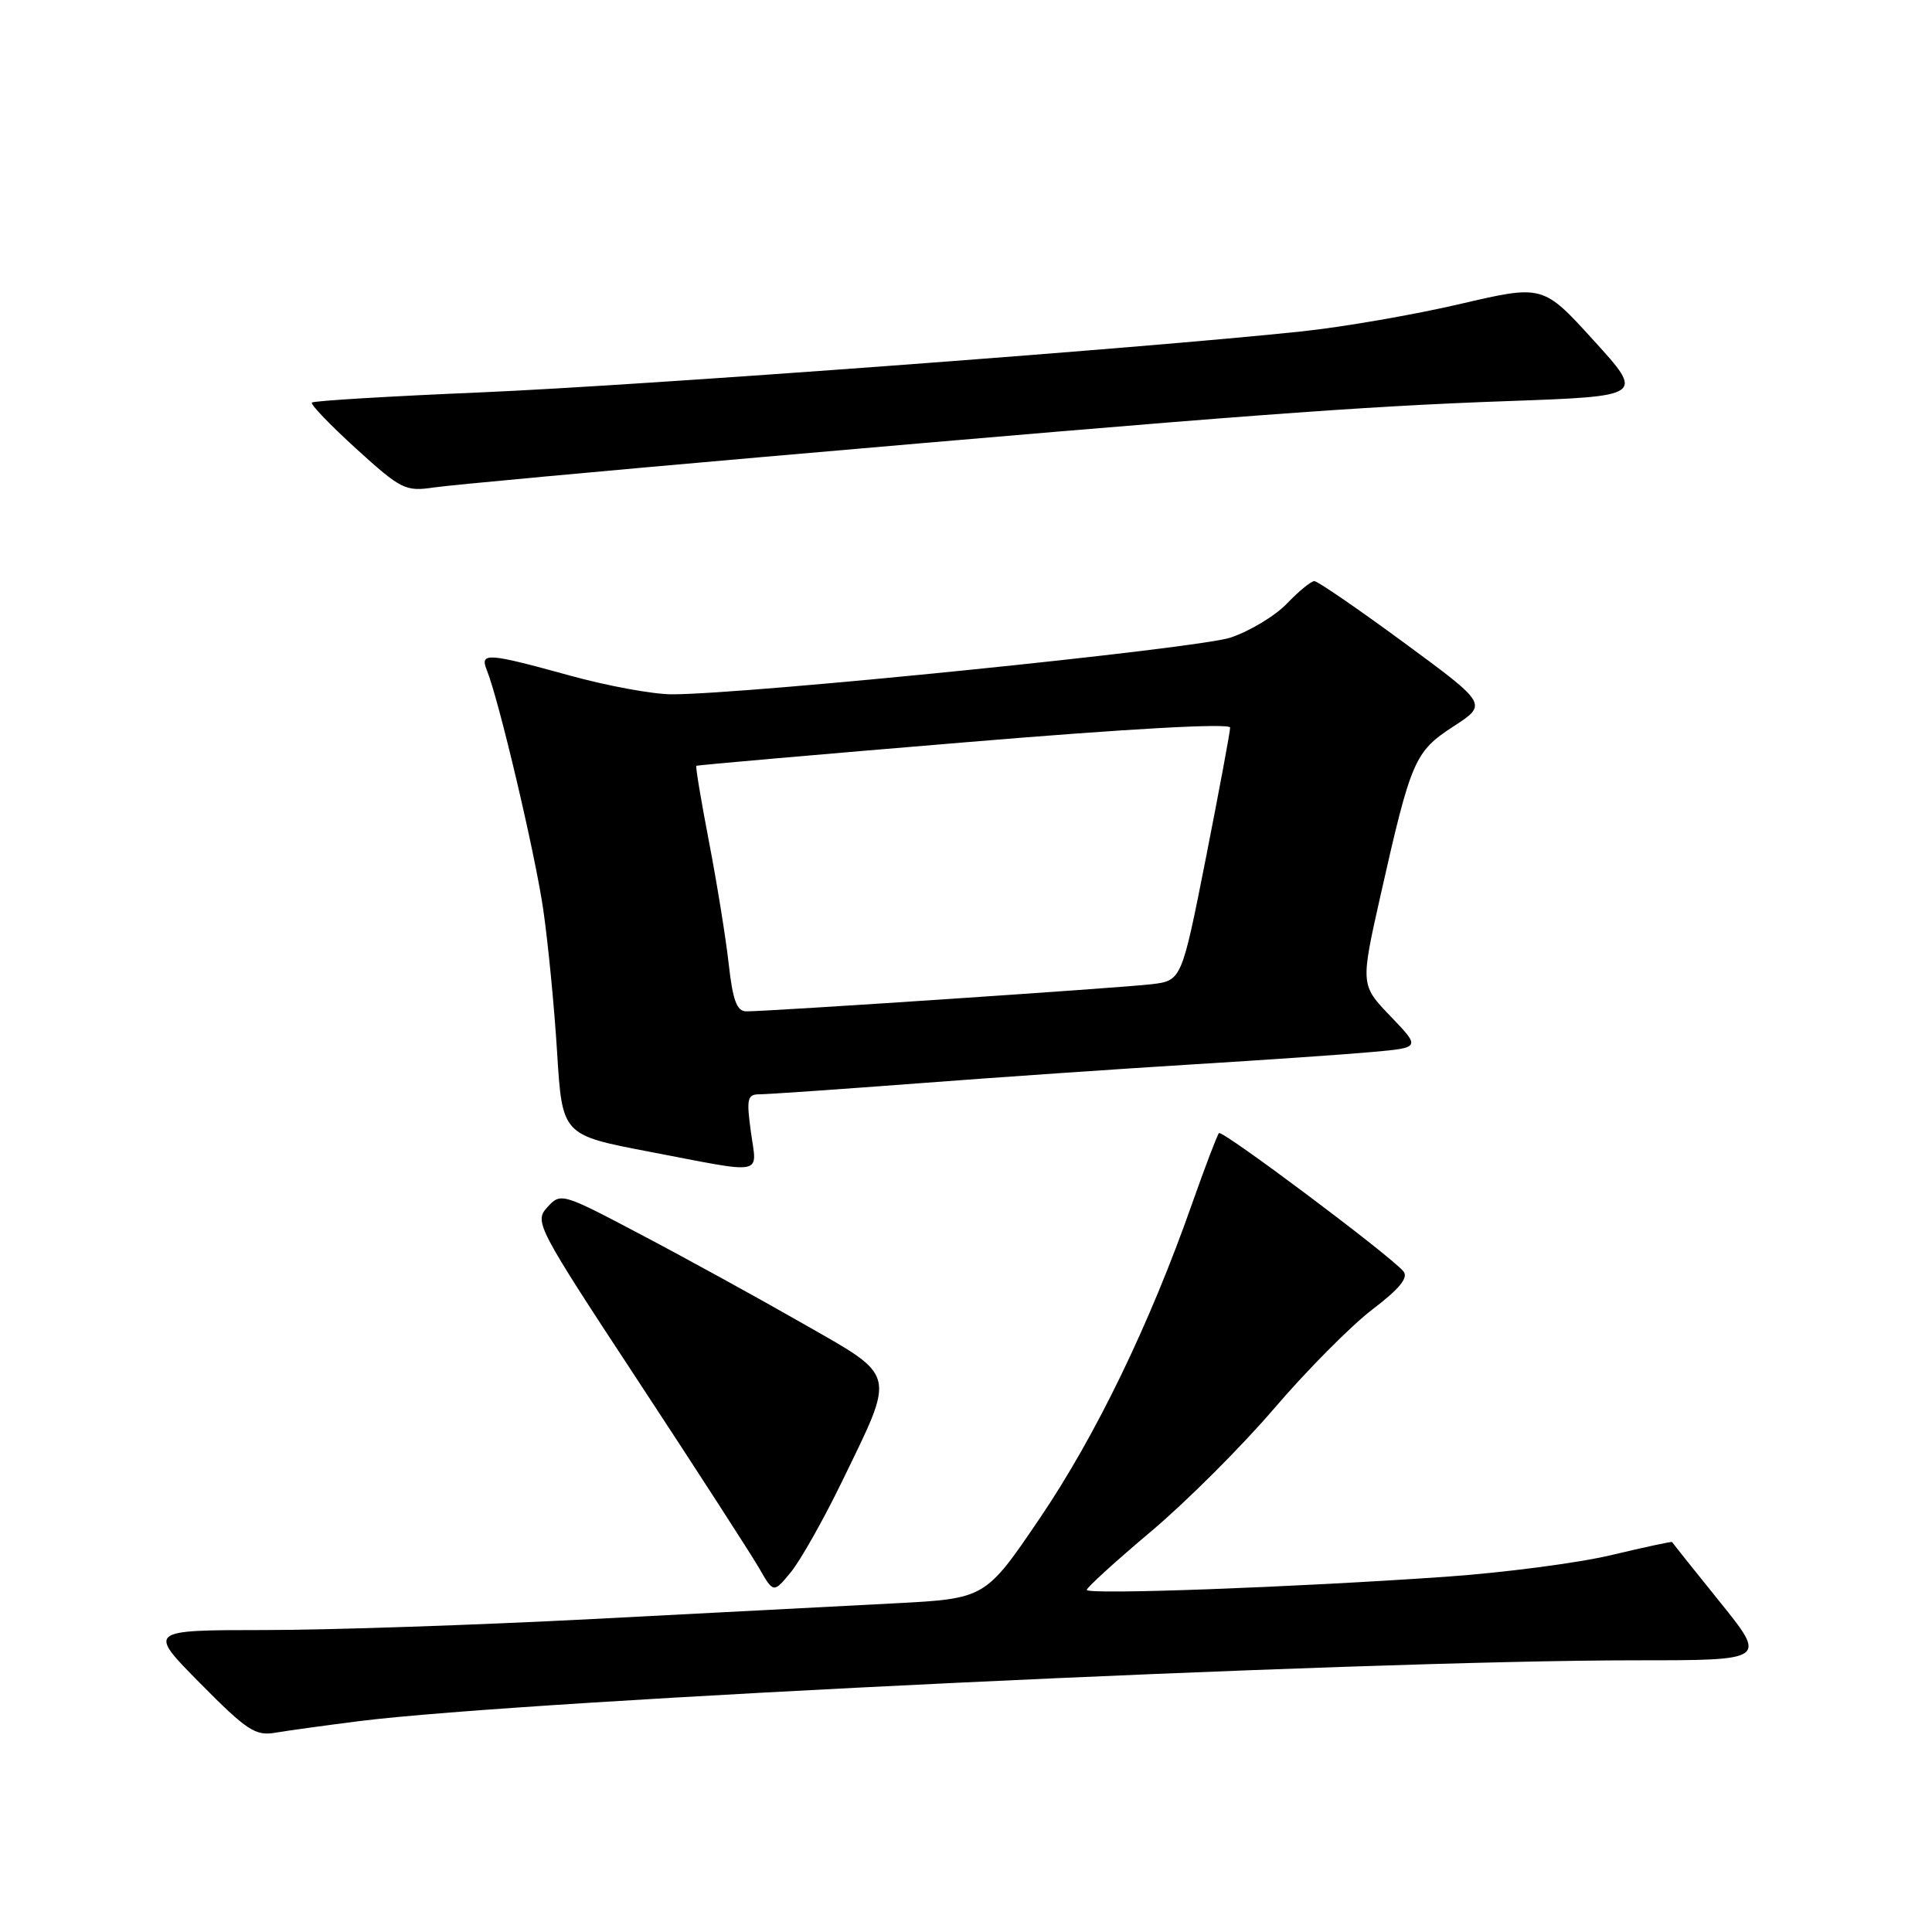 <?xml version="1.0" encoding="UTF-8" standalone="no"?>
<!DOCTYPE svg PUBLIC "-//W3C//DTD SVG 1.1//EN" "http://www.w3.org/Graphics/SVG/1.1/DTD/svg11.dtd" >
<svg xmlns="http://www.w3.org/2000/svg" xmlns:xlink="http://www.w3.org/1999/xlink" version="1.1" viewBox="0 0 256 256">
 <g >
 <path fill="currentColor"
d=" M 47.50 228.07 C 69.70 225.26 179.86 220.01 216.81 220.00 C 234.13 220.00 234.13 220.00 227.88 212.25 C 224.44 207.99 221.60 204.42 221.56 204.33 C 221.52 204.23 217.91 205.01 213.54 206.05 C 209.16 207.10 199.26 208.39 191.54 208.93 C 171.30 210.34 144.00 211.34 144.00 210.67 C 144.00 210.36 147.83 206.87 152.51 202.93 C 157.19 198.99 164.55 191.64 168.85 186.61 C 173.16 181.58 178.99 175.70 181.81 173.54 C 185.45 170.77 186.66 169.29 185.96 168.46 C 184.25 166.39 161.97 149.70 161.52 150.14 C 161.29 150.38 159.68 154.61 157.94 159.54 C 152.34 175.48 145.18 190.26 137.79 201.16 C 130.56 211.82 130.56 211.82 118.53 212.45 C 111.91 212.79 93.90 213.73 78.50 214.53 C 63.10 215.33 43.54 215.99 35.03 215.99 C 19.55 216.00 19.55 216.00 26.53 223.05 C 32.72 229.31 33.84 230.05 36.50 229.59 C 38.15 229.31 43.10 228.63 47.50 228.07 Z  M 111.57 196.31 C 118.72 181.57 118.97 182.57 106.30 175.33 C 100.36 171.93 90.73 166.64 84.91 163.58 C 74.43 158.05 74.30 158.02 72.52 159.97 C 70.78 161.90 71.09 162.50 84.72 183.23 C 92.41 194.93 99.55 205.99 100.60 207.81 C 102.50 211.11 102.50 211.11 104.80 208.31 C 106.07 206.76 109.11 201.37 111.57 196.31 Z  M 99.50 150.00 C 98.89 145.56 99.02 145.00 100.66 145.00 C 101.67 145.00 111.05 144.35 121.50 143.56 C 131.95 142.76 148.38 141.63 158.00 141.04 C 167.62 140.45 178.37 139.71 181.87 139.39 C 188.24 138.82 188.24 138.82 184.25 134.66 C 180.26 130.50 180.26 130.50 182.96 118.50 C 186.98 100.67 187.45 99.60 192.61 96.24 C 197.12 93.31 197.12 93.31 186.03 85.15 C 179.93 80.67 174.59 77.00 174.16 77.00 C 173.73 77.00 172.09 78.34 170.53 79.97 C 168.96 81.61 165.59 83.64 163.03 84.49 C 158.64 85.95 99.01 92.00 89.03 92.00 C 86.53 92.00 80.44 90.88 75.49 89.51 C 64.62 86.51 63.56 86.43 64.49 88.75 C 66.11 92.75 70.90 113.07 71.98 120.50 C 72.62 124.90 73.45 133.43 73.82 139.45 C 74.50 150.40 74.50 150.40 86.00 152.60 C 101.60 155.59 100.30 155.84 99.50 150.00 Z  M 101.00 60.56 C 163.65 55.09 180.29 53.84 199.70 53.15 C 217.89 52.50 217.89 52.50 211.17 45.11 C 204.45 37.72 204.45 37.72 193.47 40.28 C 187.44 41.69 178.00 43.33 172.50 43.91 C 151.57 46.14 84.90 51.09 63.78 51.99 C 51.66 52.50 41.56 53.11 41.33 53.34 C 41.10 53.57 43.75 56.32 47.21 59.47 C 53.16 64.87 53.72 65.15 57.50 64.59 C 59.70 64.27 79.28 62.46 101.00 60.56 Z  M 96.56 127.75 C 96.18 124.31 95.00 117.03 93.95 111.56 C 92.90 106.10 92.14 101.56 92.27 101.47 C 92.40 101.38 108.36 99.98 127.75 98.37 C 149.61 96.54 163.00 95.80 163.00 96.41 C 163.00 96.96 161.55 104.72 159.79 113.67 C 156.57 129.94 156.57 129.94 152.54 130.42 C 148.33 130.91 101.71 134.03 98.88 134.01 C 97.63 134.00 97.10 132.55 96.56 127.75 Z "/>
</g>
</svg>